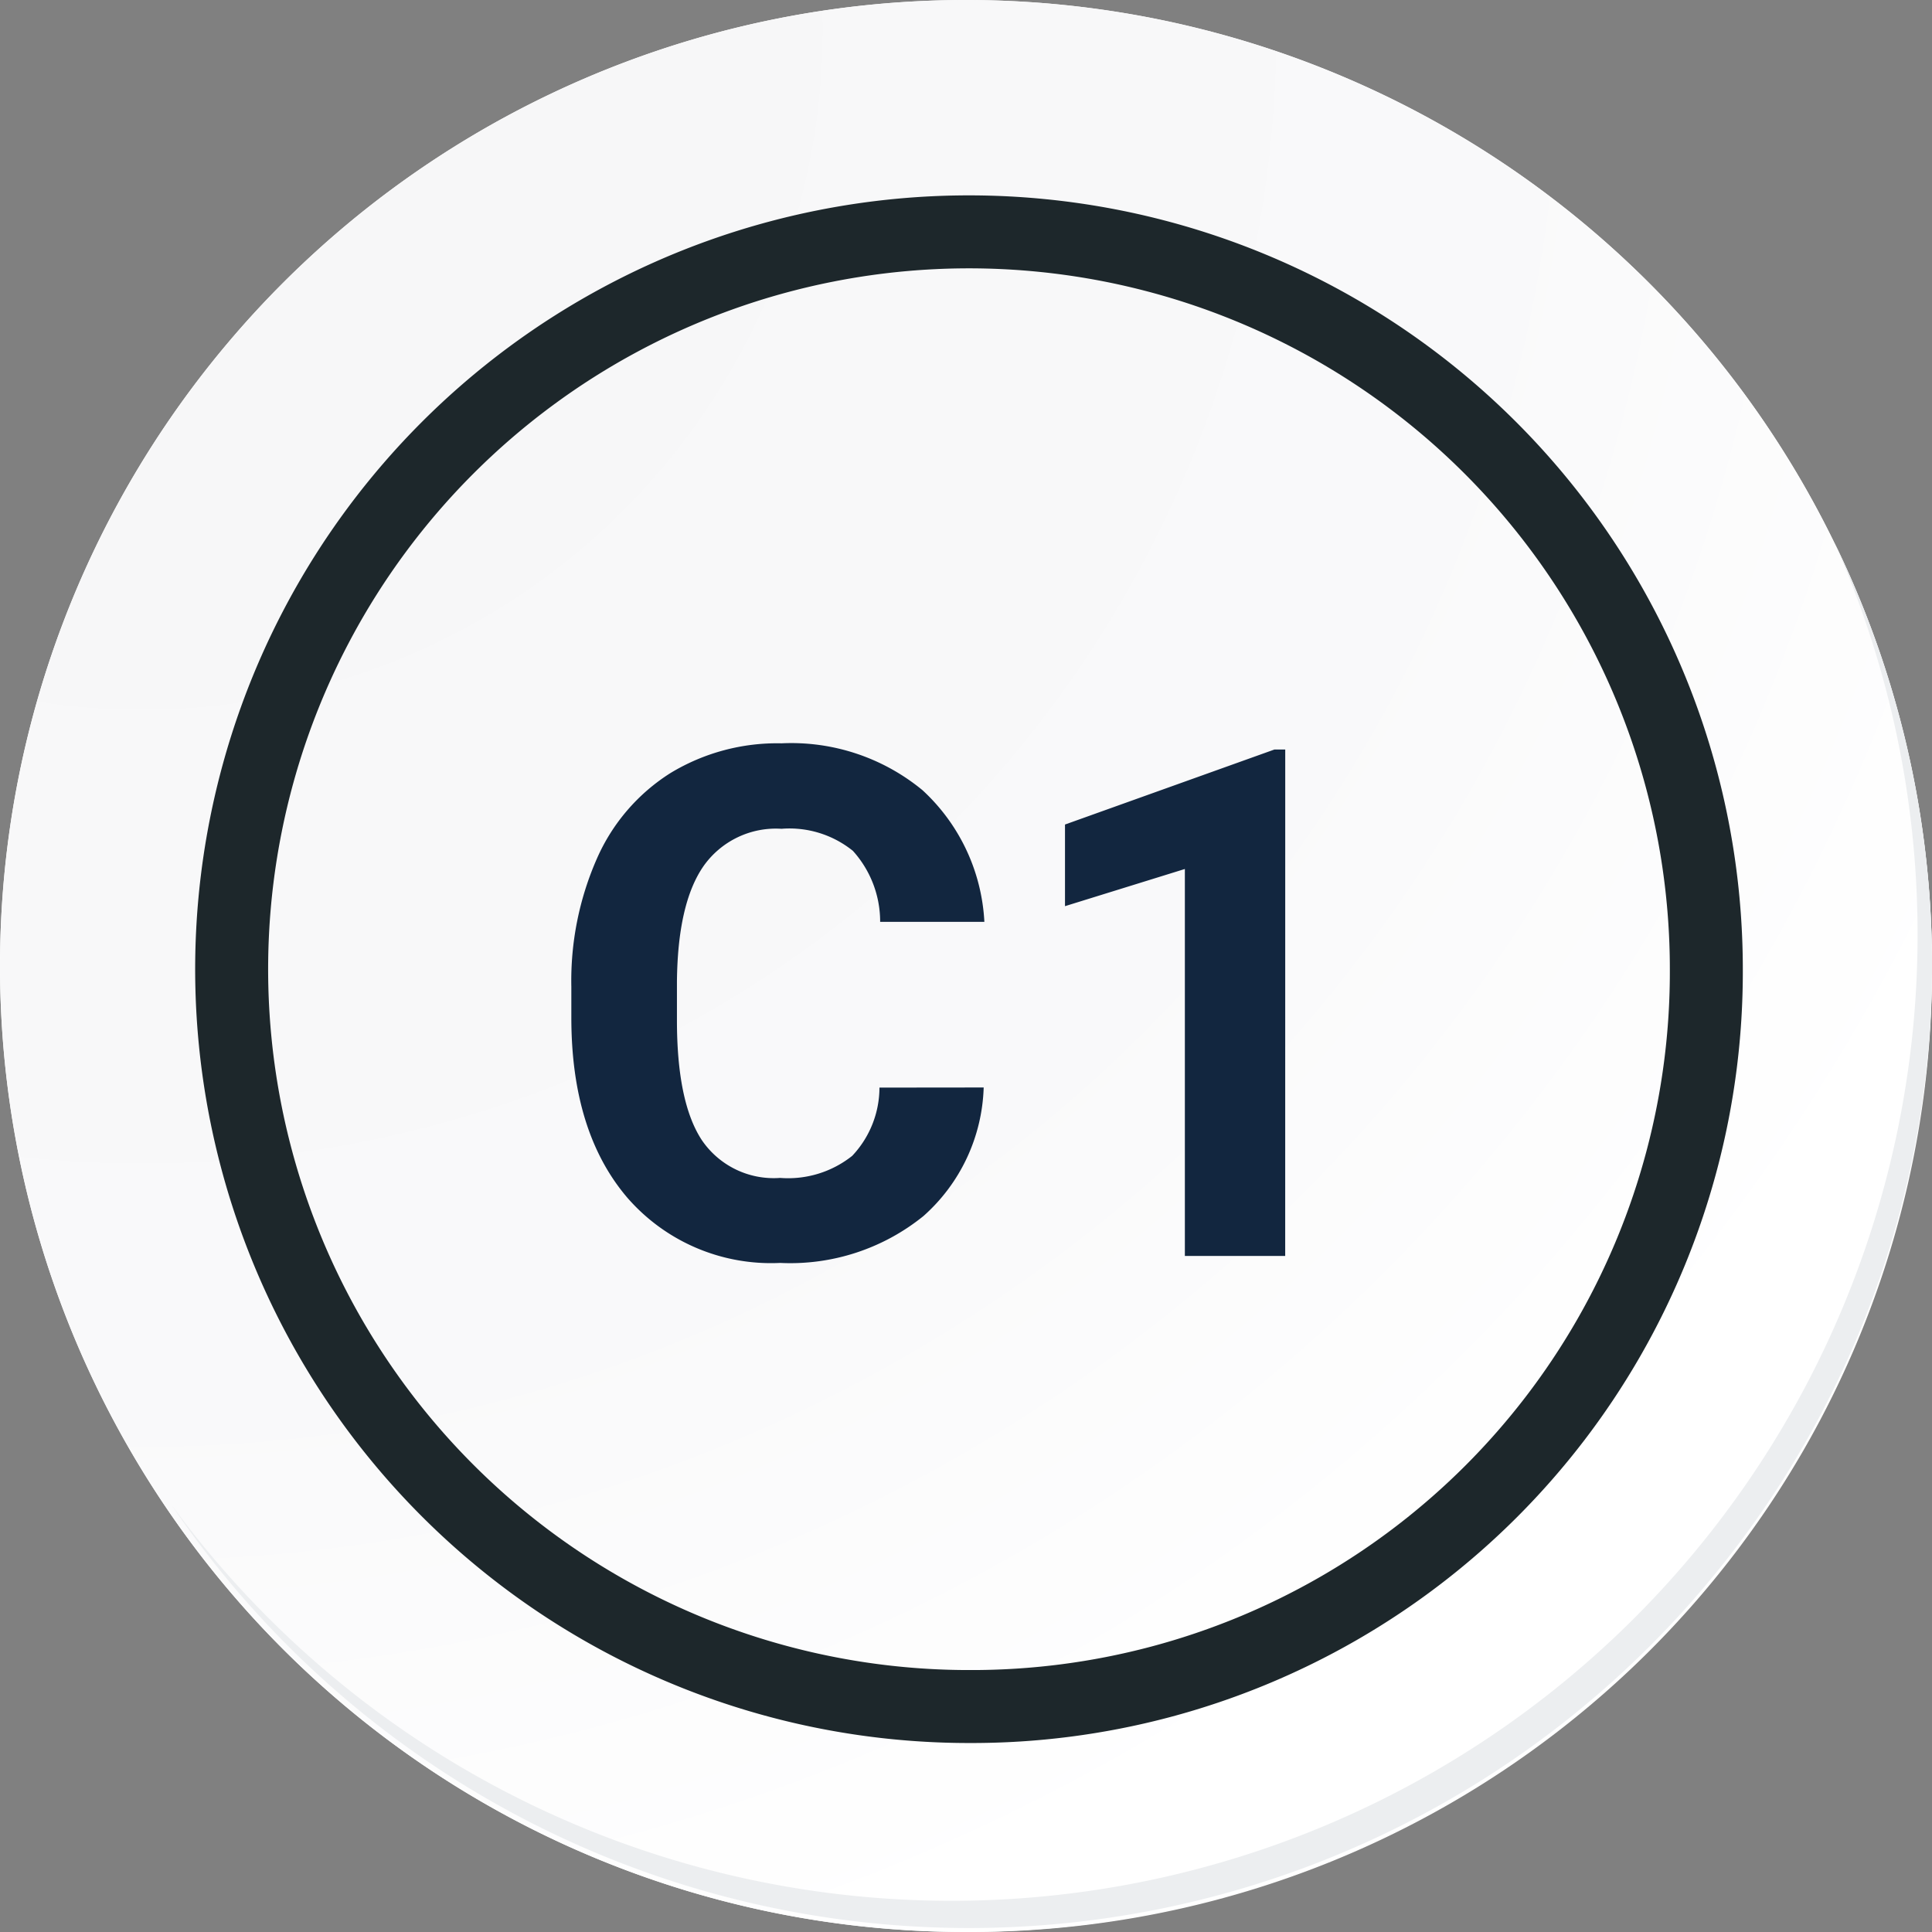 <svg id="icon7" xmlns="http://www.w3.org/2000/svg" xmlns:xlink="http://www.w3.org/1999/xlink" width="105.91" height="105.91" viewBox="0 0 105.91 105.91">
  <rect x="0" y="0" width="105.91" height="105.91" fill="#808080" stroke="none"/>
  <defs>
    <radialGradient id="radial-gradient" cx="0.076" cy="0.019" r="1.465" gradientTransform="translate(0.001)" gradientUnits="objectBoundingBox">
      <stop offset="0" stop-color="#f6f6f7"/>
      <stop offset="0.477" stop-color="#f9f9fa"/>
      <stop offset="0.715" stop-color="#fff"/>
    </radialGradient>
  </defs>
  <g id="Grupo_18423" data-name="Grupo 18423" transform="translate(0 0)">
    <g id="Grupo_18421" data-name="Grupo 18421">
      <g id="Grupo_18420" data-name="Grupo 18420">
        <g id="Grupo_18419" data-name="Grupo 18419">
          <path id="Trazado_40936" data-name="Trazado 40936" d="M300.533,2198.675a52.955,52.955,0,1,1-52.954-52.954A52.954,52.954,0,0,1,300.533,2198.675Z" transform="translate(-194.623 -2145.721)" fill="#fff"/>
        </g>
      </g>
    </g>
    <path id="Trazado_40937" data-name="Trazado 40937" d="M300.034,2198.131a52.954,52.954,0,1,0-52.954,52.956A52.746,52.746,0,0,0,300.034,2198.131Z" transform="translate(-194.124 -2145.177)" fill="url(#radial-gradient)"/>
    <path id="Trazado_40938" data-name="Trazado 40938" d="M283.1,2193.749a40.42,40.42,0,1,0-40.42,40.42A40.269,40.269,0,0,0,283.1,2193.749Z" transform="translate(-189.561 -2140.619)" fill="none" stroke="#1d272b" stroke-miterlimit="10" stroke-width="4"/>
    <g id="Grupo_18422" data-name="Grupo 18422" transform="translate(9.382 29.73)">
      <path id="Trazado_40939" data-name="Trazado 40939" d="M291.719,2164.488a52.962,52.962,0,0,1-91.174,52.736,52.793,52.793,0,0,0,91.174-52.736Z" transform="translate(-200.545 -2164.488)" fill="#eceef0"/>
    </g>
  </g>
  <path id="Trazado_160217" data-name="Trazado 160217" d="M24.242-9.236a9.811,9.811,0,0,1-3.3,7.046A11.6,11.6,0,0,1,13.083.381a10.434,10.434,0,0,1-8.388-3.59Q1.638-6.8,1.638-13.063v-1.695A16.621,16.621,0,0,1,3.047-21.8a10.56,10.56,0,0,1,4.028-4.675,11.282,11.282,0,0,1,6.084-1.628,11.3,11.3,0,0,1,7.731,2.571,10.544,10.544,0,0,1,3.39,7.217H18.567a5.791,5.791,0,0,0-1.495-3.894,5.536,5.536,0,0,0-3.913-1.209,4.854,4.854,0,0,0-4.275,2.047q-1.419,2.047-1.457,6.351v2.095q0,4.494,1.362,6.57a4.764,4.764,0,0,0,4.294,2.076,5.64,5.64,0,0,0,3.951-1.209,5.462,5.462,0,0,0,1.495-3.742ZM40.771,0h-5.5V-21.214L28.7-19.176v-4.475l11.483-4.113h.59Z" transform="translate(29.682 68.851)" fill="#12263f"/>
</svg>
